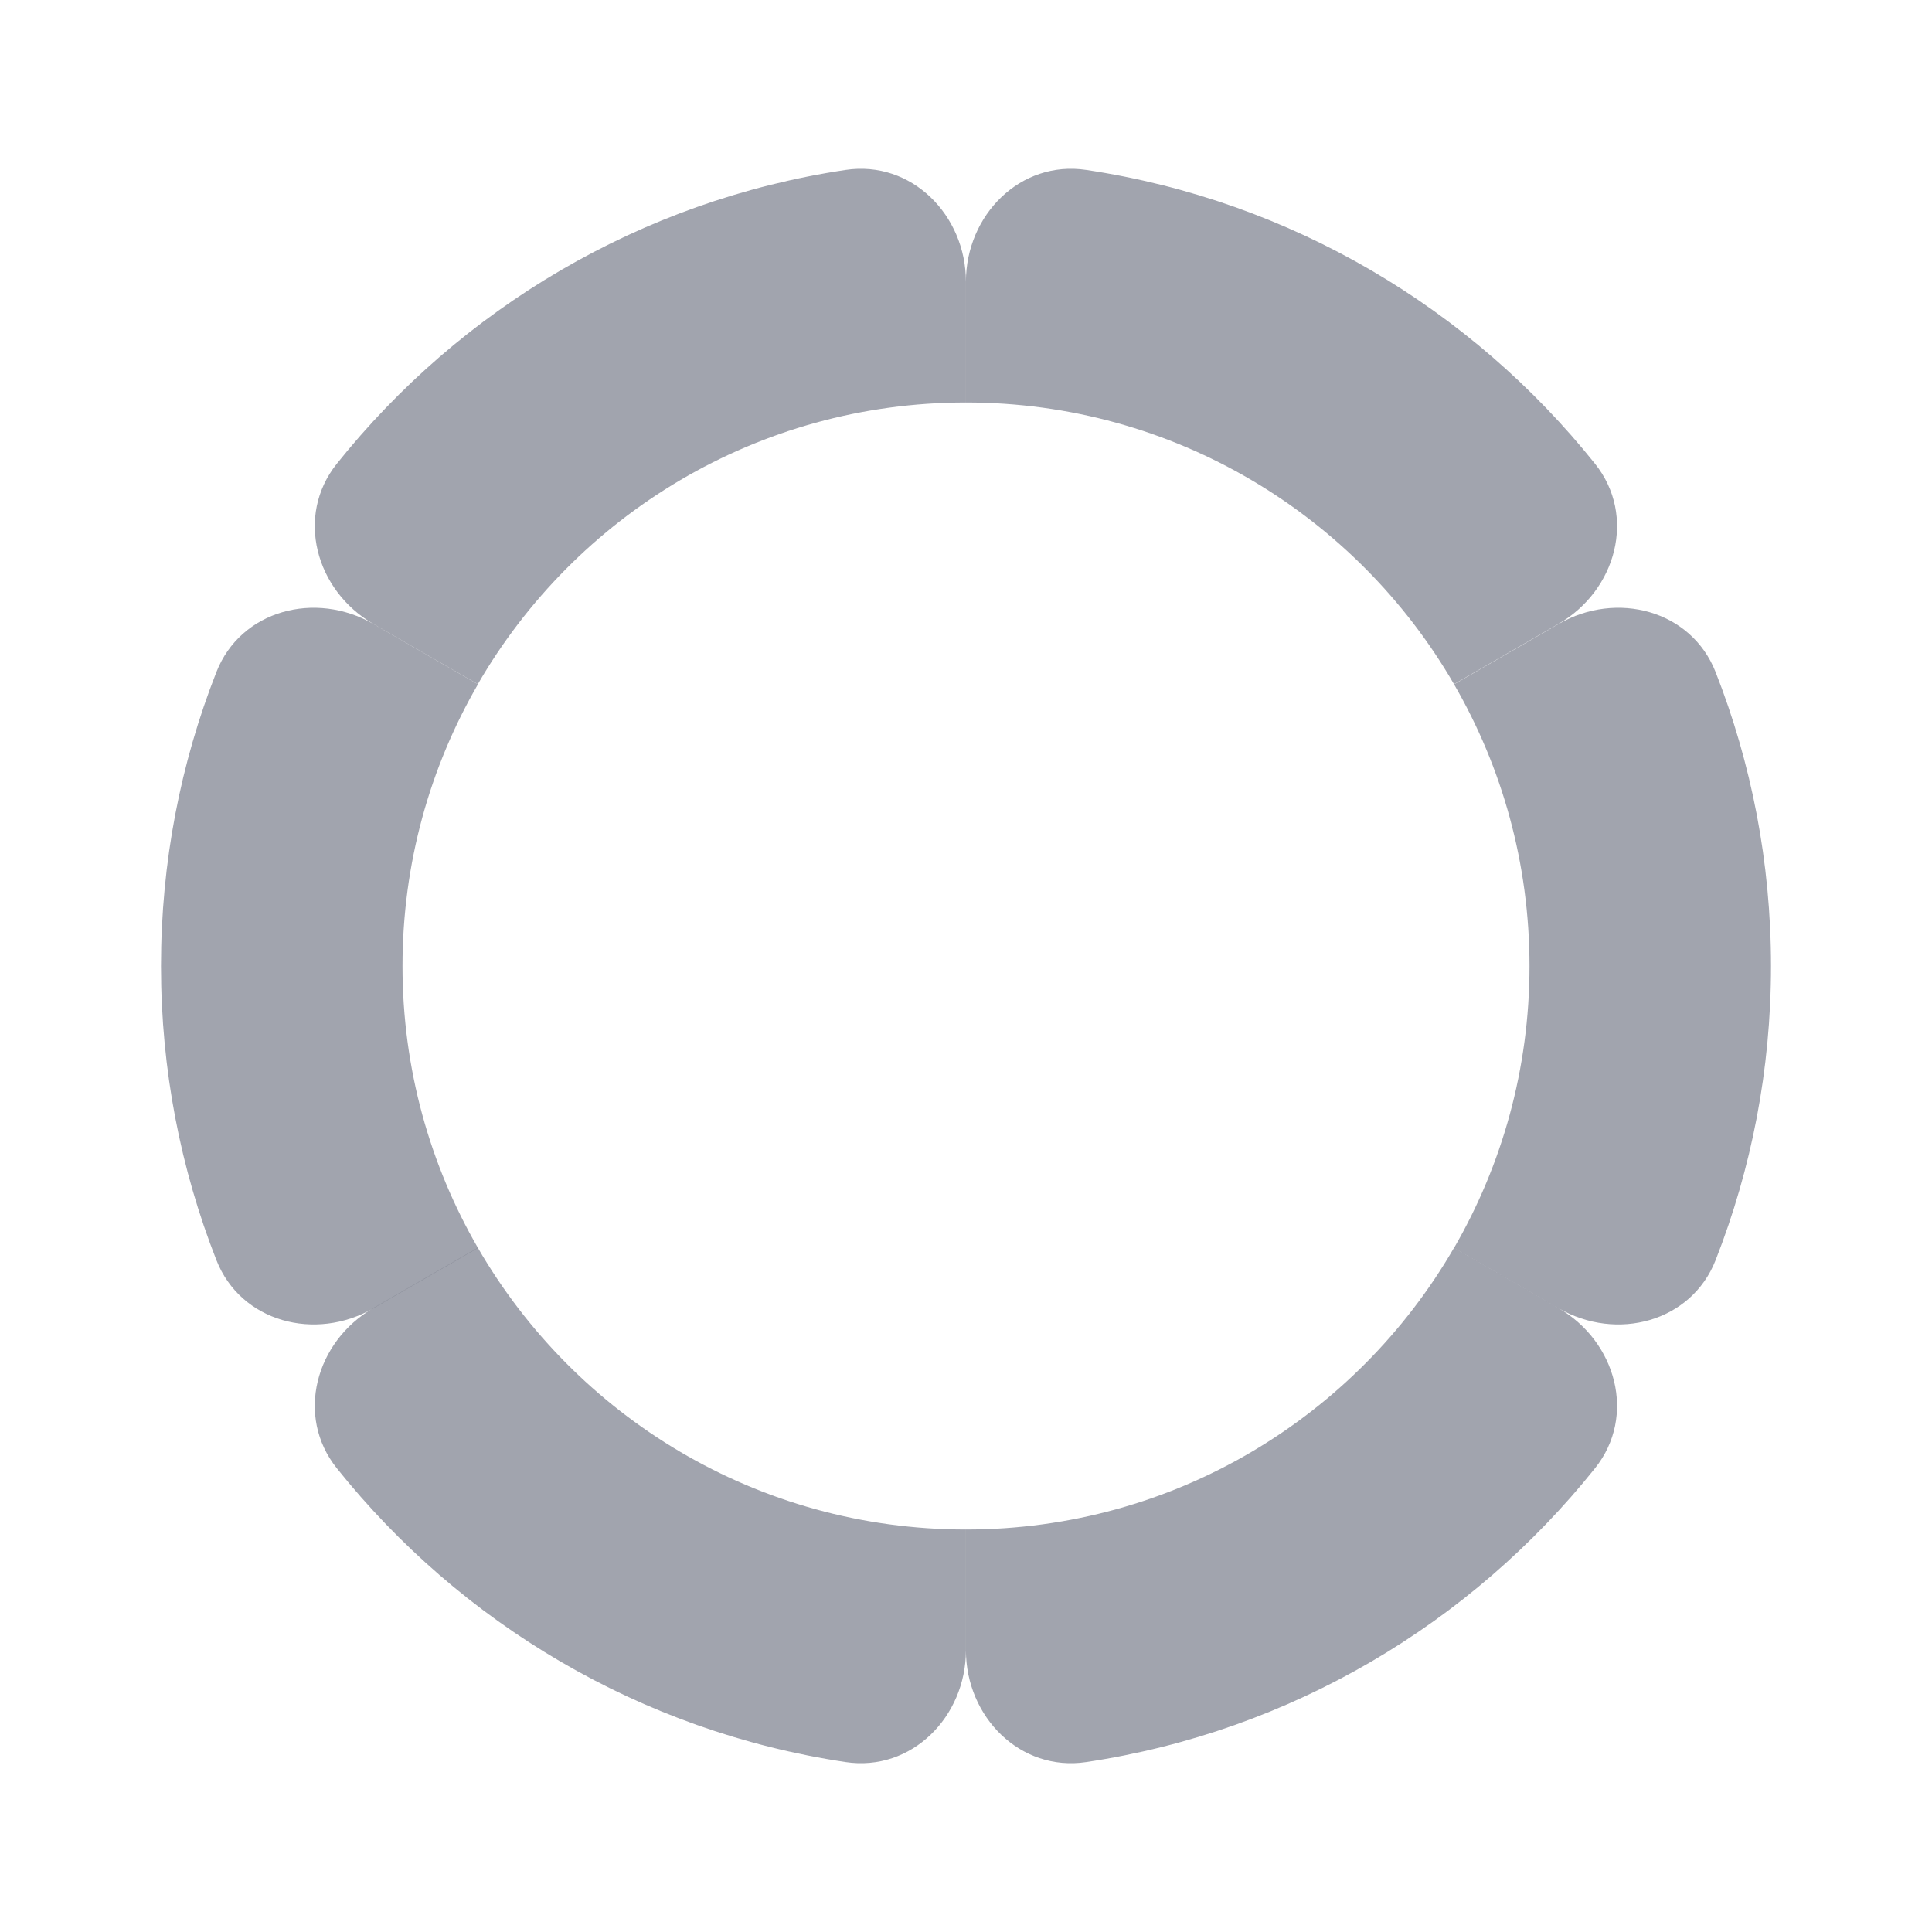 <svg width="24" height="24" viewBox="0 0 24 24" fill="none" xmlns="http://www.w3.org/2000/svg">
<g opacity="0.4">
<path d="M11.999 5V3.5C11.999 2.672 11.323 1.988 10.504 2.111C7.956 2.493 5.722 3.837 4.184 5.761C3.666 6.408 3.92 7.335 4.637 7.75L5.936 8.499C7.146 6.407 9.408 5 11.999 5Z" fill="#141B34"/>
<path d="M11.999 20.5V19C14.59 19 16.852 17.593 18.062 15.501L19.36 16.25C20.078 16.665 20.332 17.592 19.814 18.239C18.276 20.163 16.042 21.507 13.494 21.889C12.674 22.012 11.999 21.328 11.999 20.5Z" fill="#141B34"/>
</g>
<g opacity="0.4">
<path d="M22 12.001C22 10.712 21.756 9.48 21.312 8.349C21.009 7.578 20.081 7.336 19.364 7.75L18.063 8.501C18.659 9.53 19 10.726 19 12.001C19 13.277 18.659 14.472 18.063 15.502L19.364 16.253C20.081 16.667 21.01 16.424 21.312 15.654C21.756 14.522 22 13.29 22 12.001Z" fill="#141B34"/>
<path d="M5 12.001C5 13.277 5.341 14.472 5.937 15.502L4.636 16.253C3.919 16.667 2.99 16.424 2.688 15.653C2.244 14.522 2 13.29 2 12.001C2 10.712 2.244 9.48 2.688 8.349C2.99 7.578 3.919 7.336 4.636 7.75L5.937 8.501C5.341 9.53 5 10.726 5 12.001Z" fill="#141B34"/>
</g>
<g opacity="0.4">
<path d="M11.999 5V3.5C11.999 2.672 12.675 1.988 13.494 2.111C16.042 2.493 18.276 3.837 19.814 5.761C20.332 6.408 20.078 7.335 19.36 7.75L18.062 8.499C16.852 6.407 14.59 5 11.999 5Z" fill="#141B34"/>
<path d="M11.999 20.5V19C9.408 19 7.146 17.593 5.936 15.5L4.637 16.25C3.92 16.665 3.666 17.592 4.184 18.239C5.722 20.163 7.956 21.507 10.504 21.889C11.323 22.012 11.999 21.328 11.999 20.5Z" fill="#141B34"/>
</g>
<path d="M18.063 8.5L19.364 7.749C20.081 7.335 21.009 7.578 21.312 8.348C21.756 9.48 22 10.712 22 12.001C22 13.29 21.756 14.522 21.312 15.653C21.01 16.424 20.081 16.666 19.364 16.252L18.063 15.501M18.063 8.5C18.659 9.53 19 10.726 19 12.001C19 13.276 18.659 14.472 18.063 15.501M18.063 8.5L12 12.001M18.063 15.501L12 12.001M12 12.001L5.937 15.501M12 12.001L5.937 8.5M5.937 15.501C5.341 14.472 5 13.276 5 12.001C5 10.726 5.341 9.53 5.937 8.5M5.937 15.501L4.636 16.252C3.919 16.666 2.99 16.424 2.688 15.653C2.244 14.522 2 13.29 2 12.001C2 10.712 2.244 9.48 2.688 8.348C2.99 7.578 3.919 7.335 4.636 7.749L5.937 8.5" class="pr-icon-duotone-primary-stroke" stroke-width="1.5" stroke-linecap="round" stroke-linejoin="round"/>
<path d="M12 5V3.5C12 2.672 11.324 1.988 10.505 2.111C7.957 2.493 5.723 3.837 4.185 5.761C3.667 6.408 3.921 7.335 4.639 7.75L5.937 8.499M12 5V12M12 5C9.409 5 7.147 6.407 5.937 8.499M12 12V19M12 12L18.063 15.501M12 12L5.937 8.499M12 19V20.5C12 21.328 12.675 22.012 13.495 21.889C16.043 21.507 18.277 20.163 19.815 18.239C20.333 17.592 20.079 16.665 19.361 16.25L18.063 15.501M12 19C14.591 19 16.853 17.593 18.063 15.501" class="pr-icon-duotone-primary-stroke" stroke-width="1.5" stroke-linecap="round" stroke-linejoin="round"/>
<path d="M12 5V3.5C12 2.672 12.675 1.988 13.495 2.111C16.043 2.493 18.277 3.837 19.815 5.761C20.333 6.408 20.079 7.335 19.361 7.75L18.063 8.499M12 5V12M12 5C14.591 5 16.853 6.407 18.063 8.499M12 12V19M12 12L18.063 8.499M12 12L5.937 15.5M12 19V20.5C12 21.328 11.324 22.012 10.505 21.889C7.957 21.507 5.723 20.163 4.185 18.239C3.667 17.592 3.921 16.665 4.638 16.25L5.937 15.5M12 19C9.409 19 7.147 17.593 5.937 15.5" class="pr-icon-duotone-primary-stroke" stroke-width="1.5" stroke-linecap="round" stroke-linejoin="round"/>
</svg>
